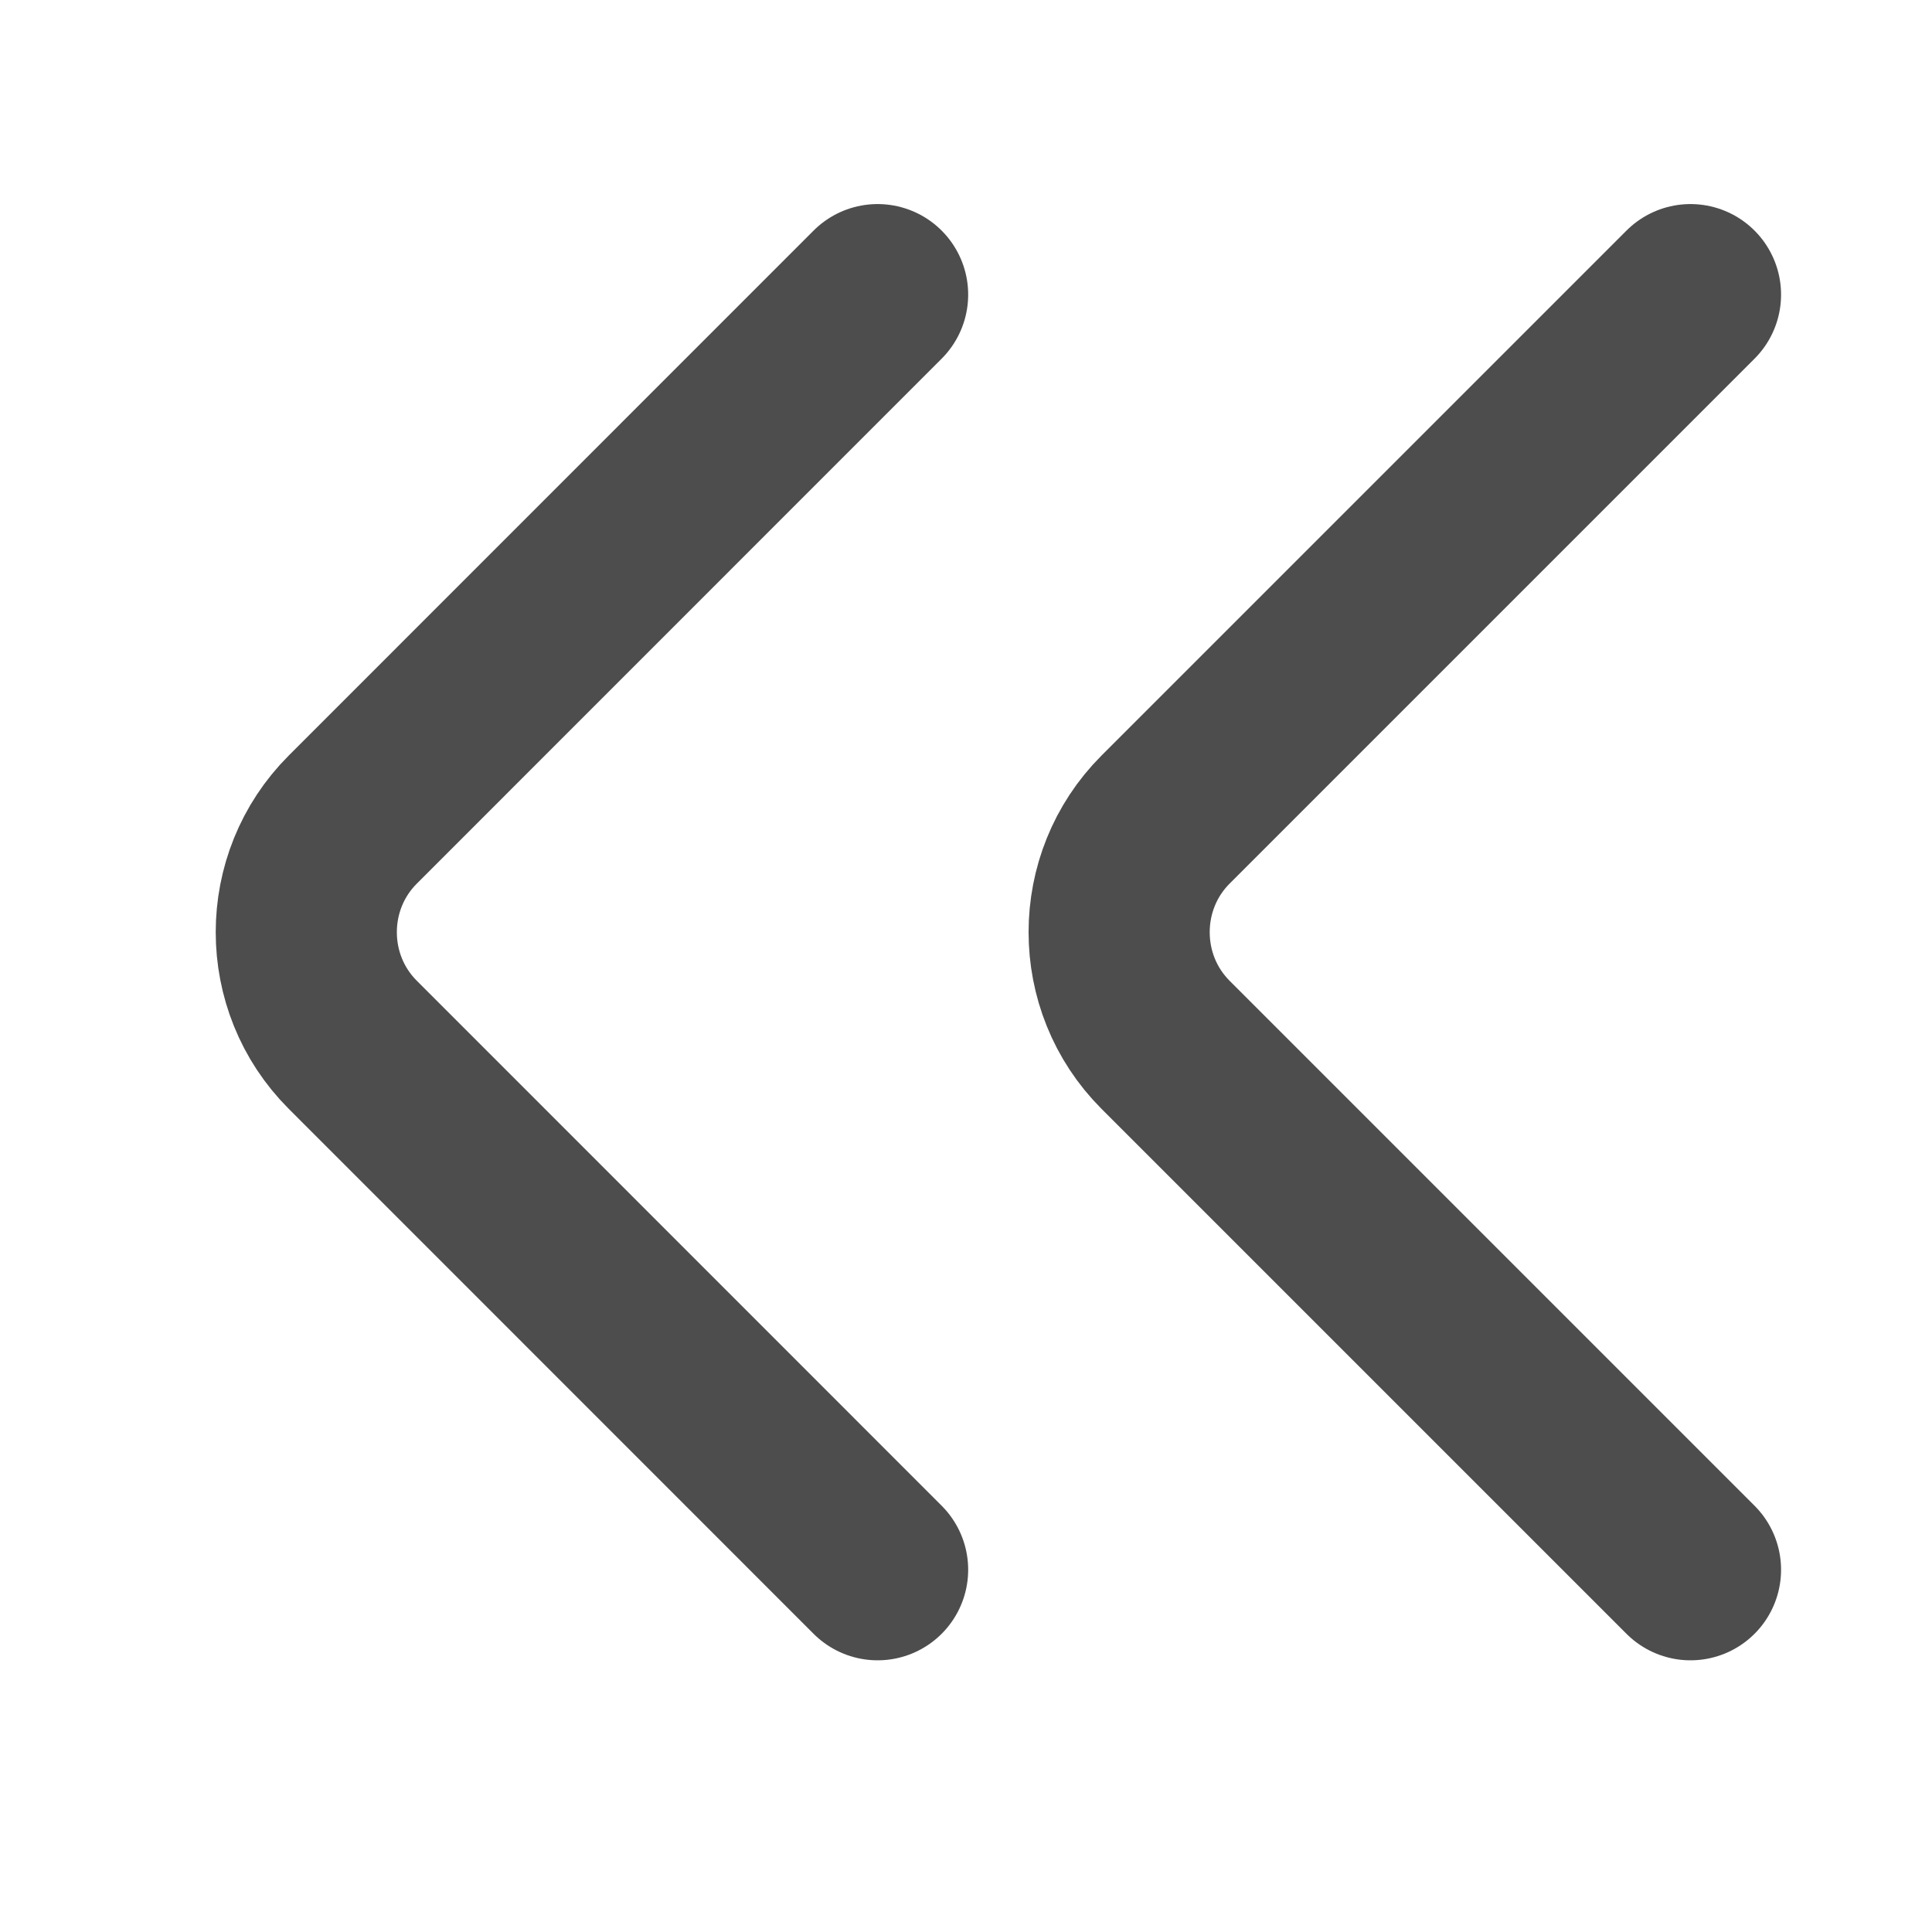 <svg width="16" height="16" viewBox="0 0 16 16" fill="none" xmlns="http://www.w3.org/2000/svg">
<path d="M14 2.44L9.653 6.787C9.14 7.3 9.14 8.14 9.653 8.653L14 13" stroke="#4D4D4D" stroke-width="1.5" stroke-miterlimit="10" stroke-linecap="round" stroke-linejoin="round"/>
<path d="M7.268 2.44L2.922 6.787C2.408 7.3 2.408 8.14 2.922 8.653L7.268 13" stroke="#4D4D4D" stroke-width="1.5" stroke-miterlimit="10" stroke-linecap="round" stroke-linejoin="round"/>
</svg>
